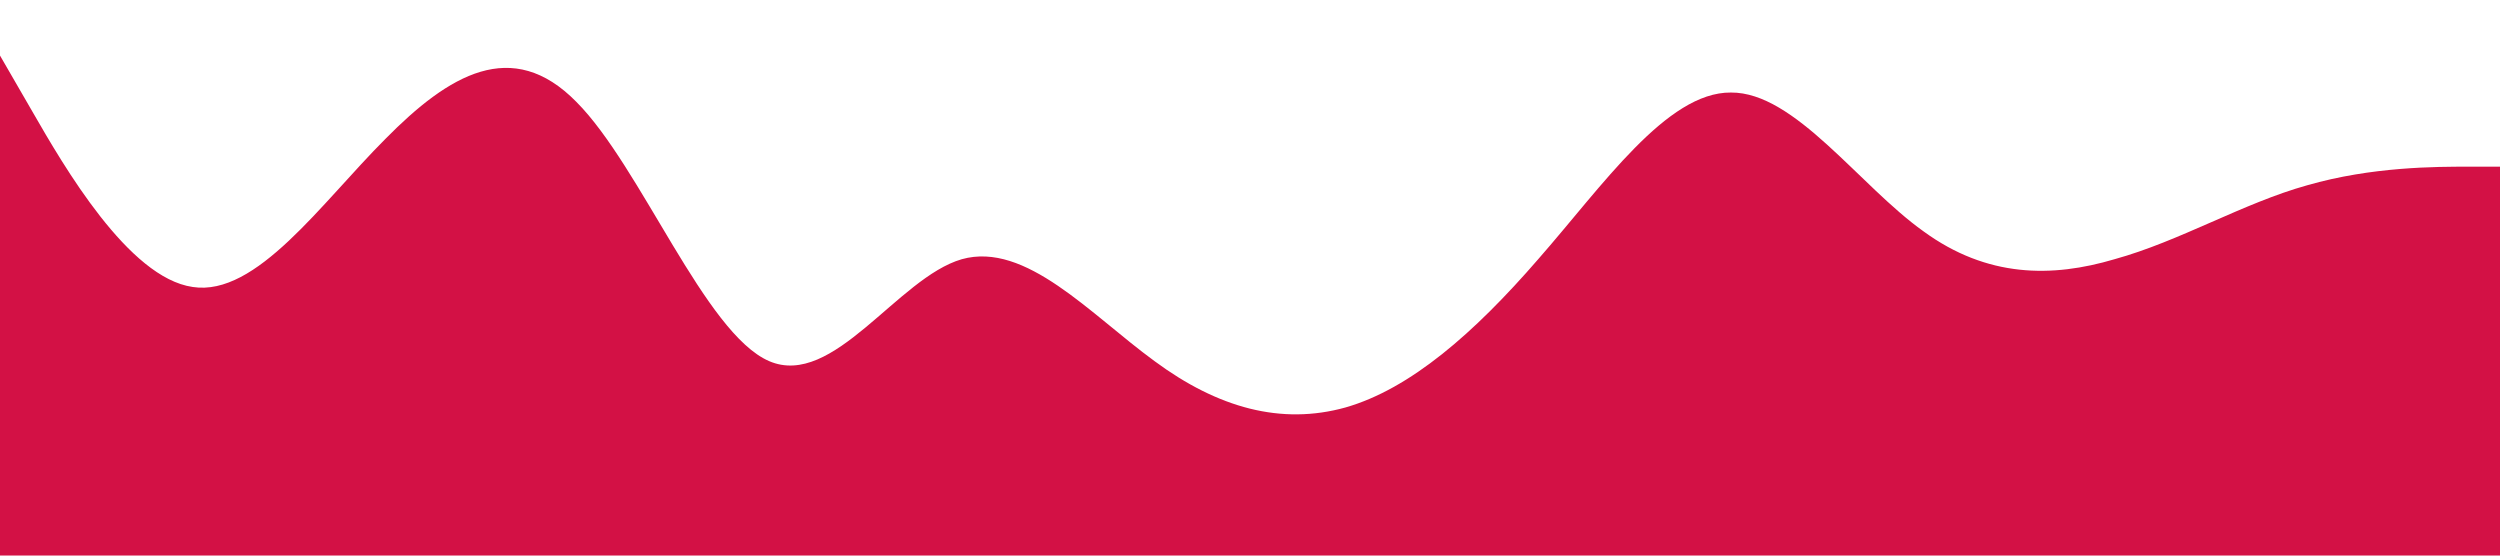 <?xml version="1.0" standalone="no"?><svg xmlns="http://www.w3.org/2000/svg" viewBox="0 0 1440 320"><path fill="#d31145" fill-opacity="1" d="M0,32L18.5,64C36.9,96,74,160,111,165.3C147.7,171,185,117,222,80C258.5,43,295,21,332,58.7C369.2,96,406,192,443,208C480,224,517,160,554,149.3C590.8,139,628,181,665,208C701.5,235,738,245,775,234.7C812.3,224,849,192,886,149.3C923.1,107,960,53,997,53.3C1033.8,53,1071,107,1108,133.3C1144.6,160,1182,160,1218,149.3C1255.4,139,1292,117,1329,106.7C1366.2,96,1403,96,1422,96L1440,96L1440,320L1421.5,320C1403.1,320,1366,320,1329,320C1292.3,320,1255,320,1218,320C1181.5,320,1145,320,1108,320C1070.8,320,1034,320,997,320C960,320,923,320,886,320C849.2,320,812,320,775,320C738.5,320,702,320,665,320C627.7,320,591,320,554,320C516.9,320,480,320,443,320C406.2,320,369,320,332,320C295.4,320,258,320,222,320C184.6,320,148,320,111,320C73.8,320,37,320,18,320L0,320Z"></path></svg>